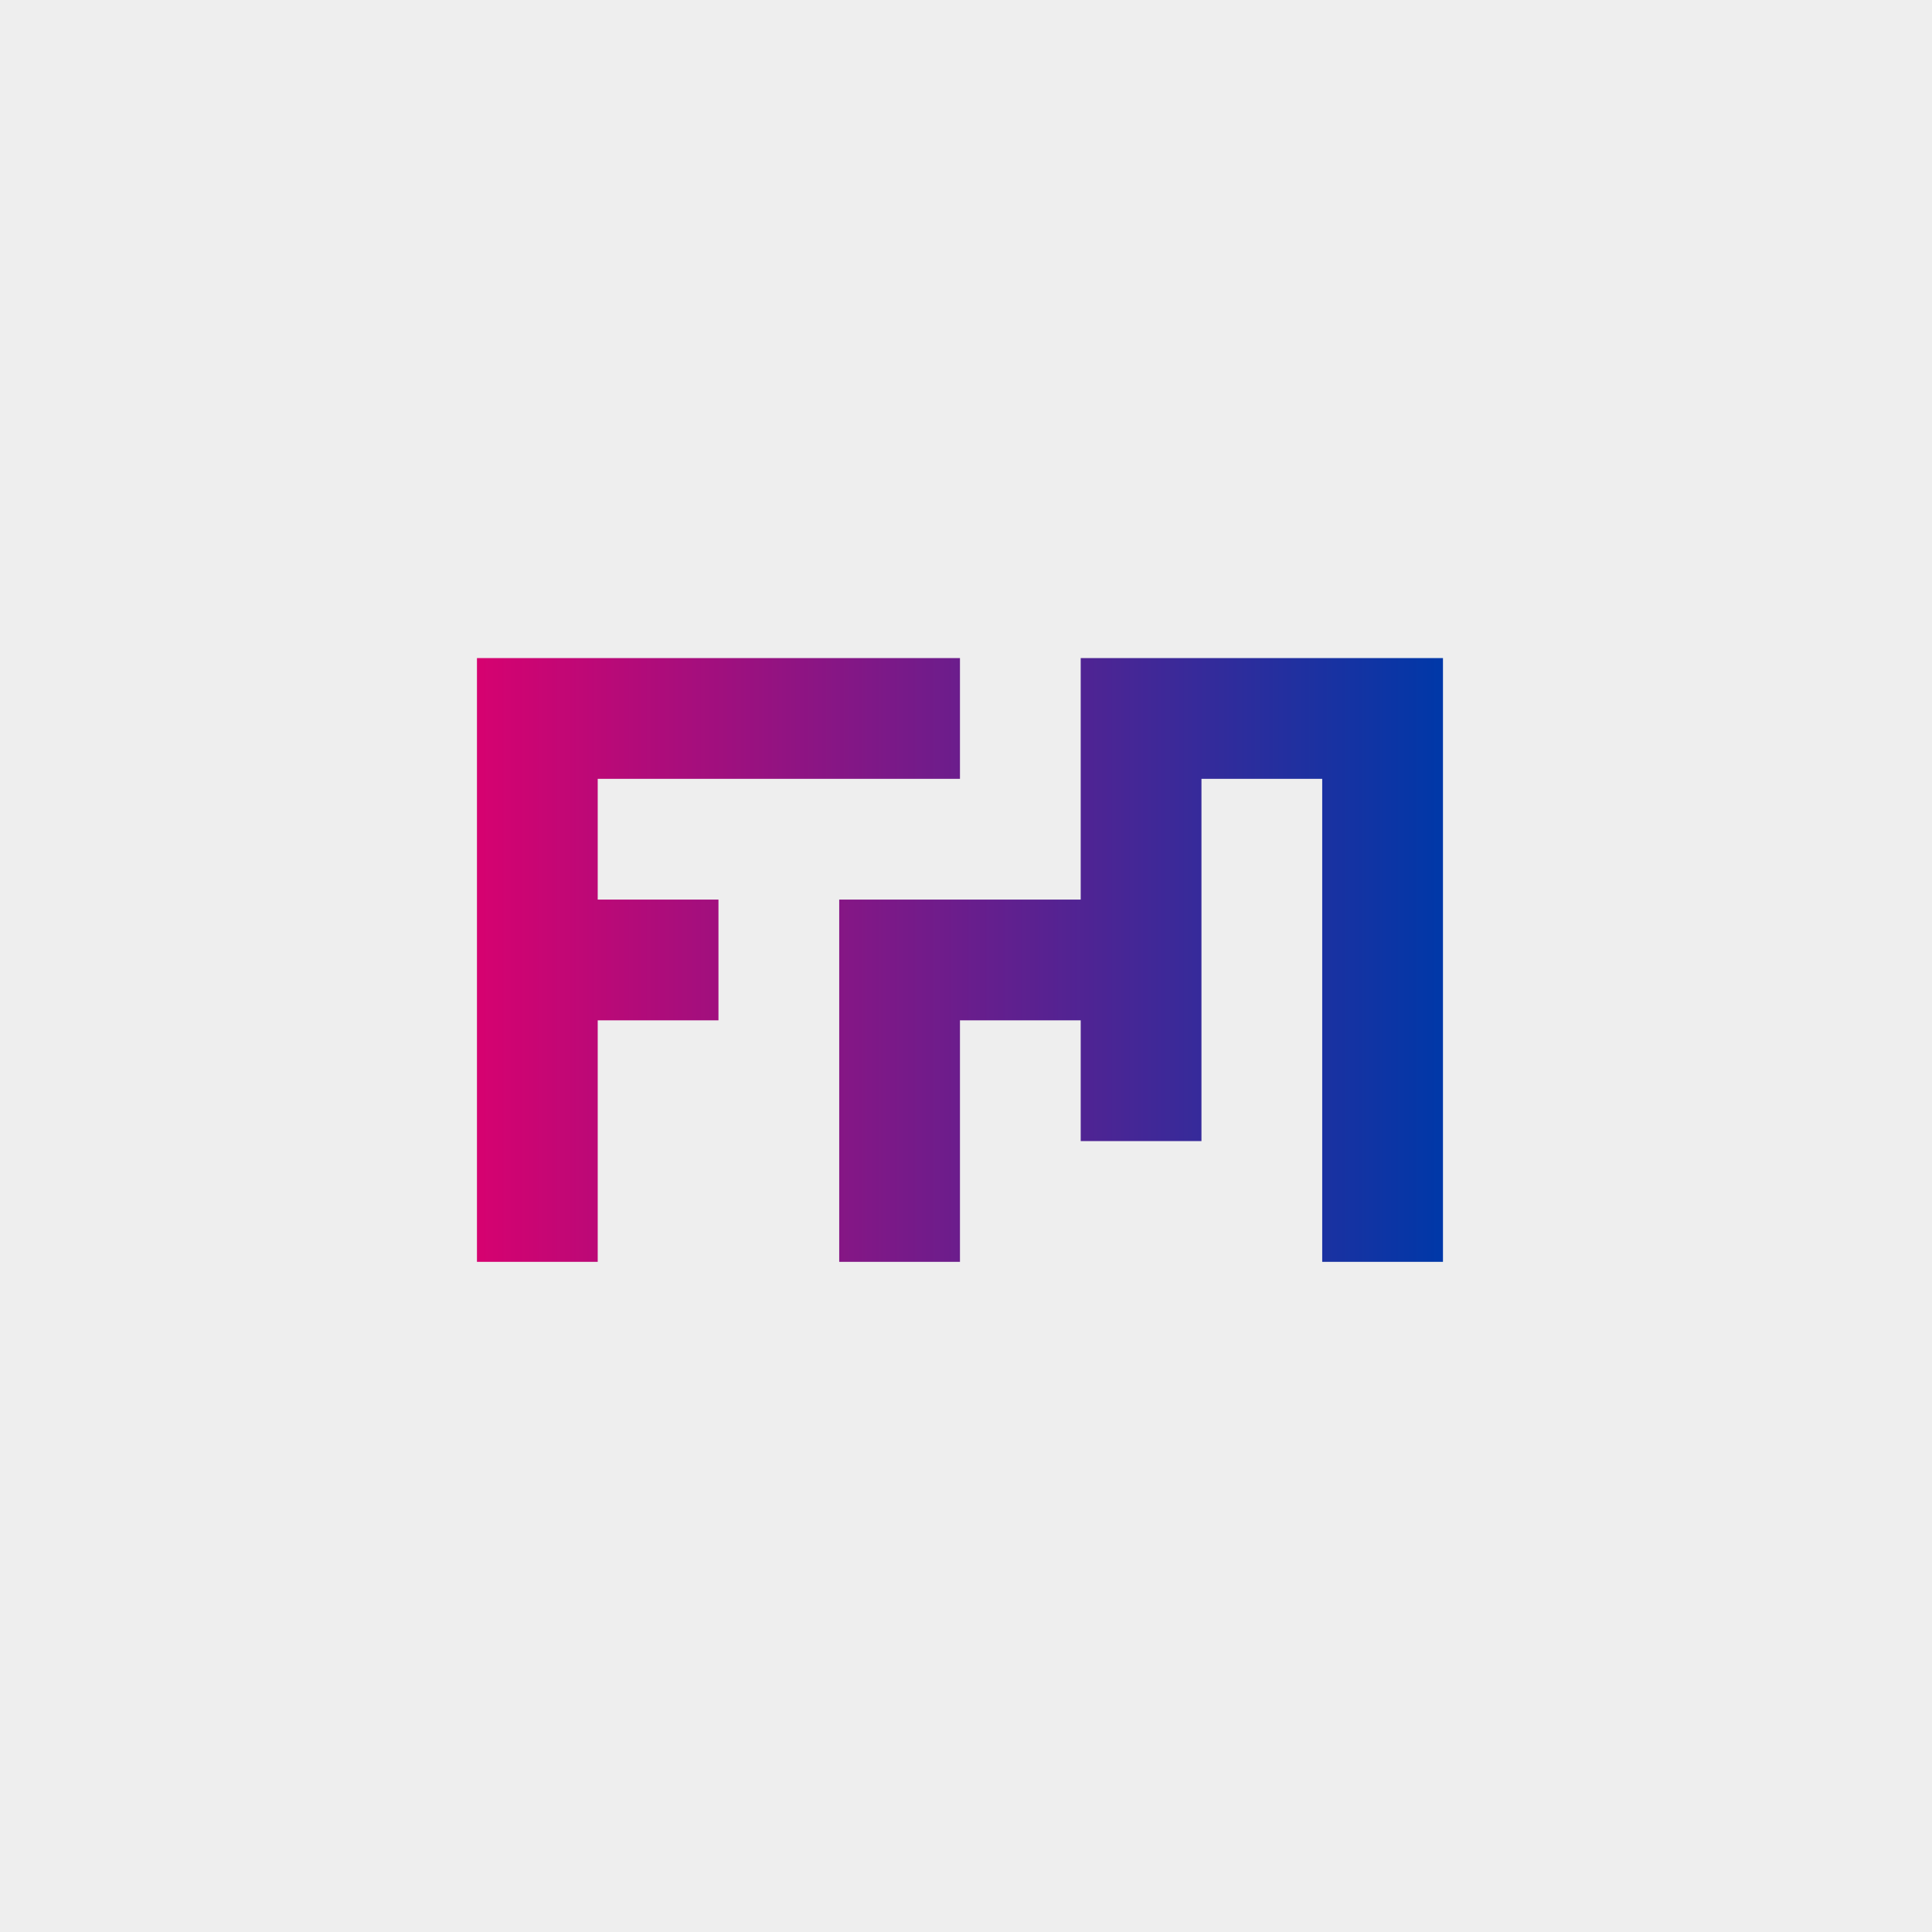 <svg xmlns="http://www.w3.org/2000/svg" viewBox="0 0 32 32"><path d="M0 0h32v32H0V0z" fill="#eee"/><linearGradient id="a" gradientUnits="userSpaceOnUse" x1="7.9" y1="15.9" x2="23.9" y2="15.9"><stop offset="0" stop-color="#d60270"/><stop offset="1" stop-color="#0038a8"/></linearGradient><path d="M9.9 12.9h6v-2h-8v10h2v-4h2v-2h-2v-2zm8-2v4h-4v6h2v-4h2v2h2v-6h2v8h2v-10h-6z" fill="url(#a)"/></svg>
